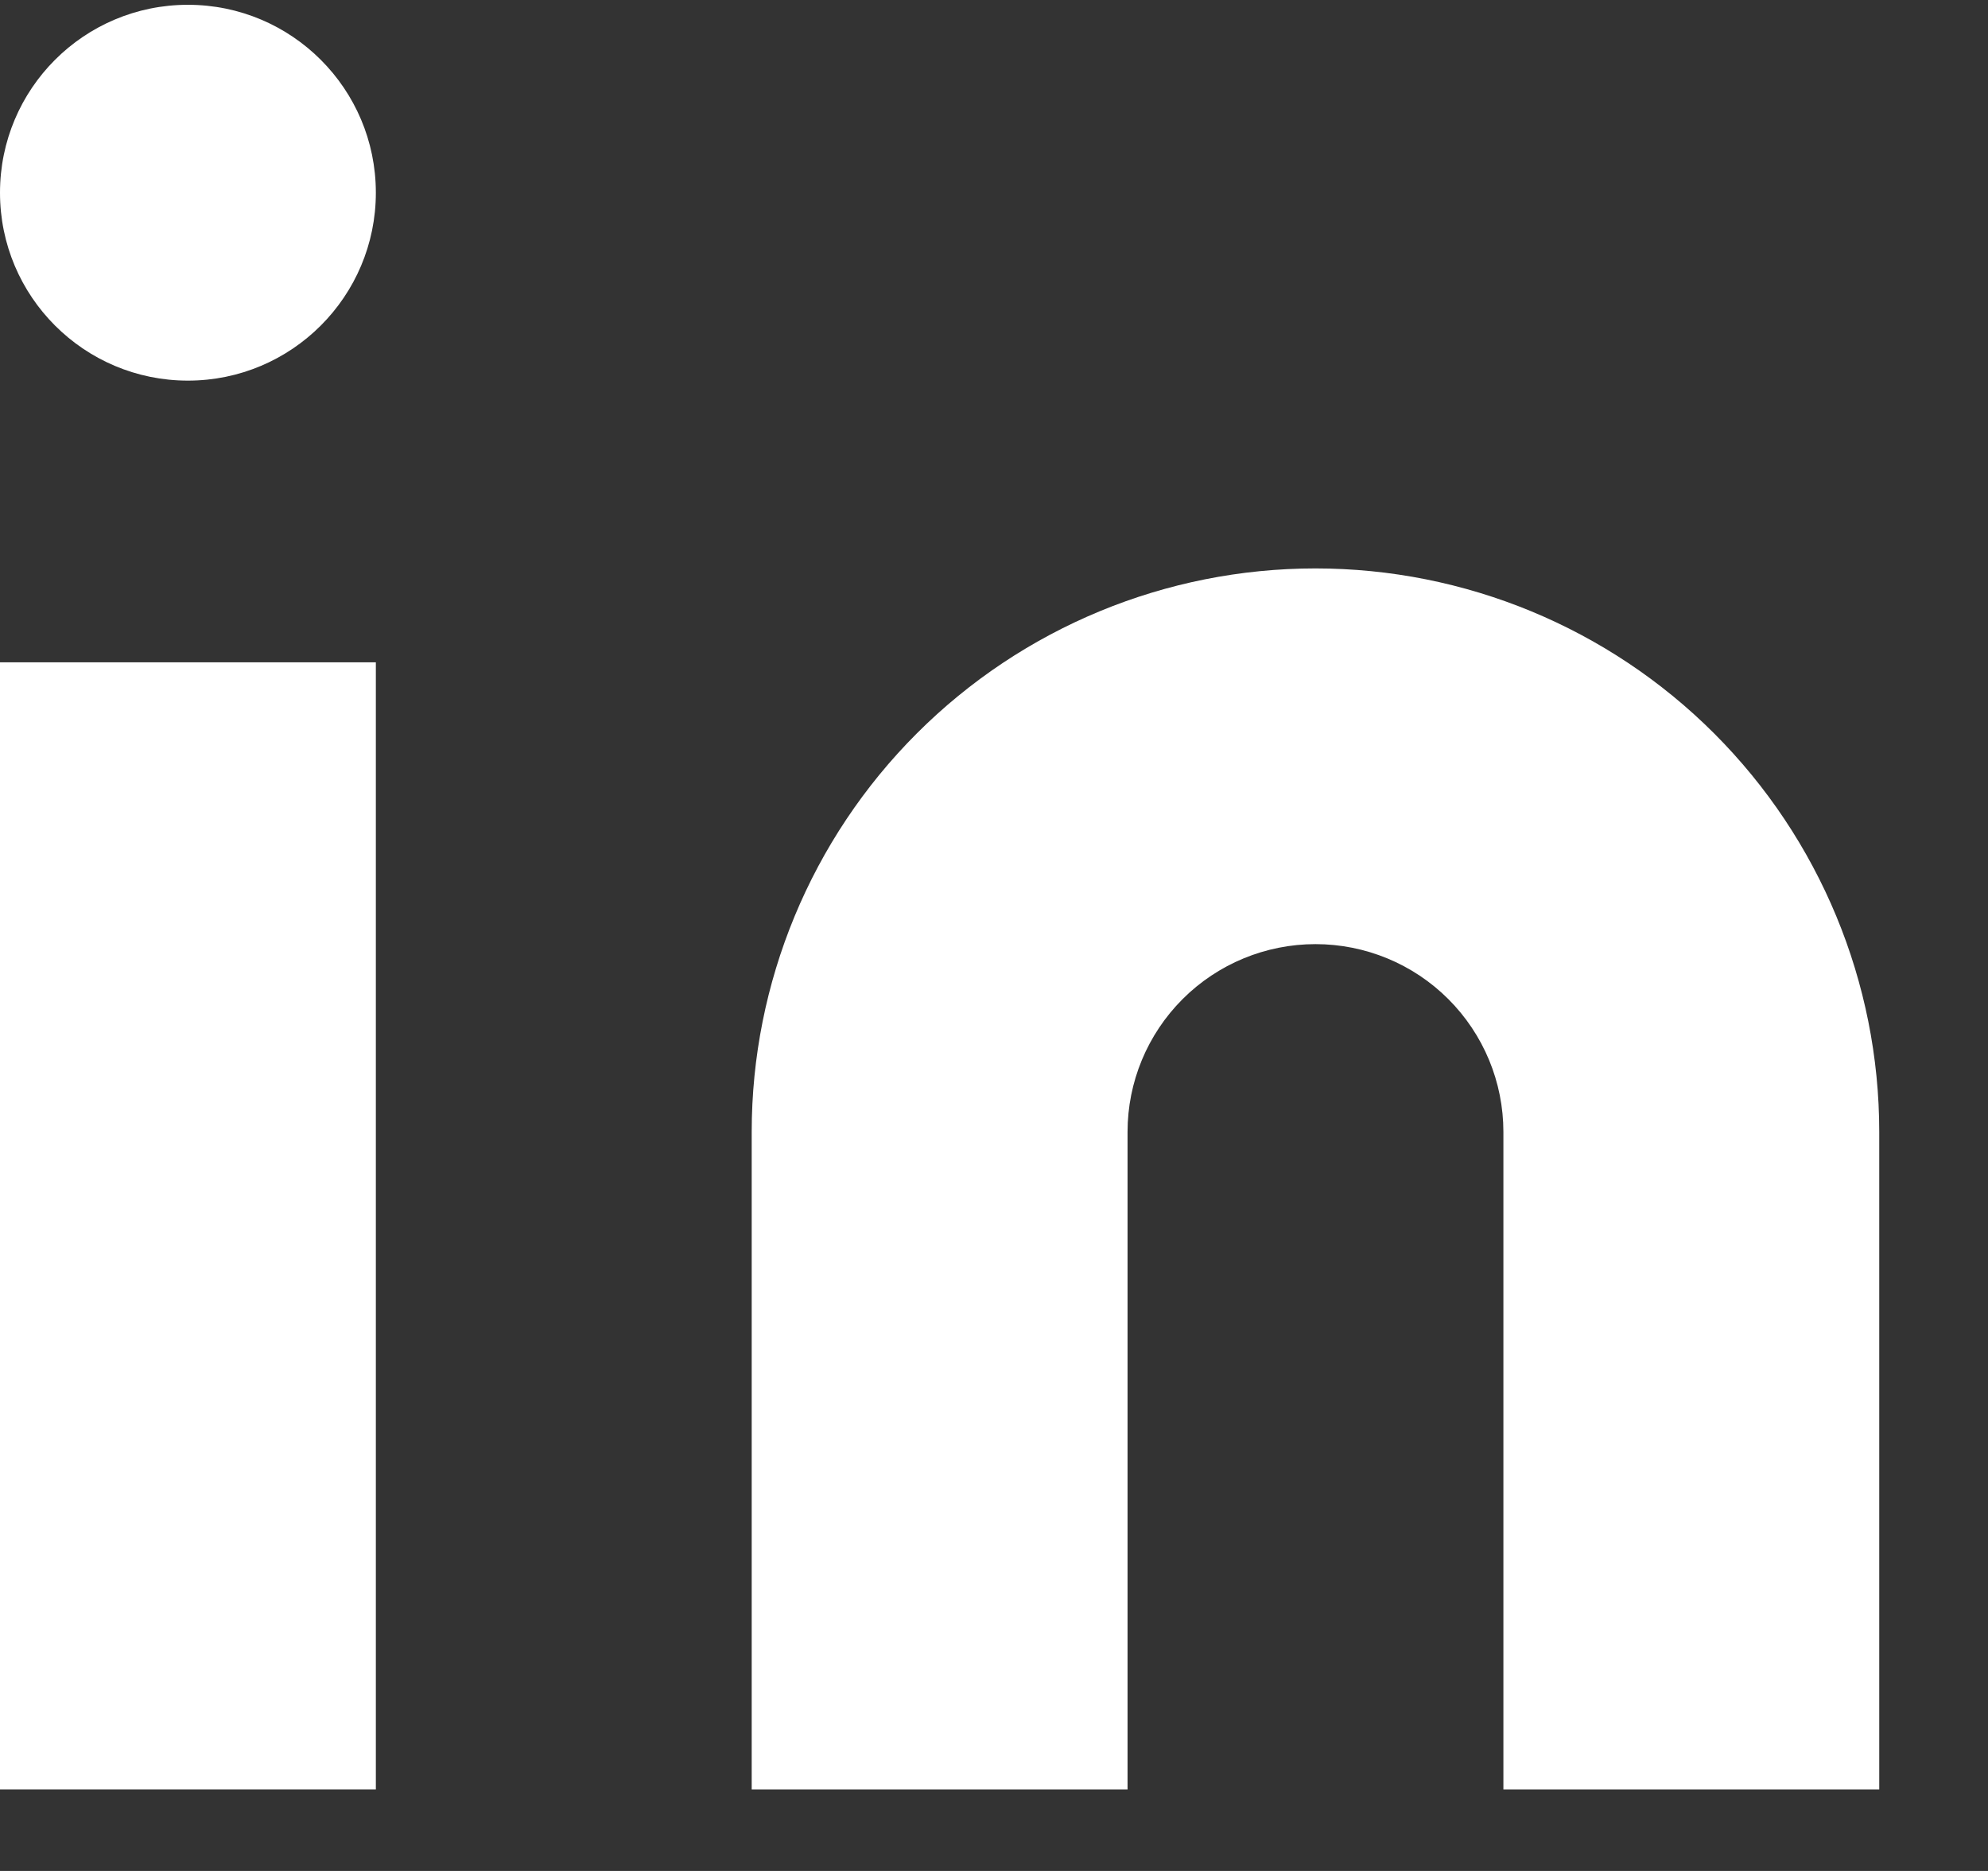 <svg width="17" height="16" viewBox="0 0 17 16" fill="none" xmlns="http://www.w3.org/2000/svg">
  <rect x="0" y="0" width="17" height="16" fill="#333333" stroke="none"/>
  <path d="M11.249 4.861C12.527 4.861 13.754 5.368 14.658 6.272C15.562 7.176 16.07 8.402 16.07 9.68V15.303H12.856V9.68C12.856 9.254 12.687 8.846 12.385 8.544C12.084 8.243 11.675 8.074 11.249 8.074C10.823 8.074 10.414 8.243 10.113 8.544C9.811 8.846 9.642 9.254 9.642 9.68V15.303H6.428V9.68C6.428 8.402 6.936 7.176 7.84 6.272C8.744 5.368 9.97 4.861 11.249 4.861Z" fill="white"/>
  <path d="M3.214 5.664H0V15.303H3.214V5.664Z" fill="white"/>
  <path d="M1.607 3.255C2.494 3.255 3.214 2.535 3.214 1.648C3.214 0.76 2.494 0.041 1.607 0.041C0.719 0.041 0 0.76 0 1.648C0 2.535 0.719 3.255 1.607 3.255Z" fill="white"/>
</svg>
